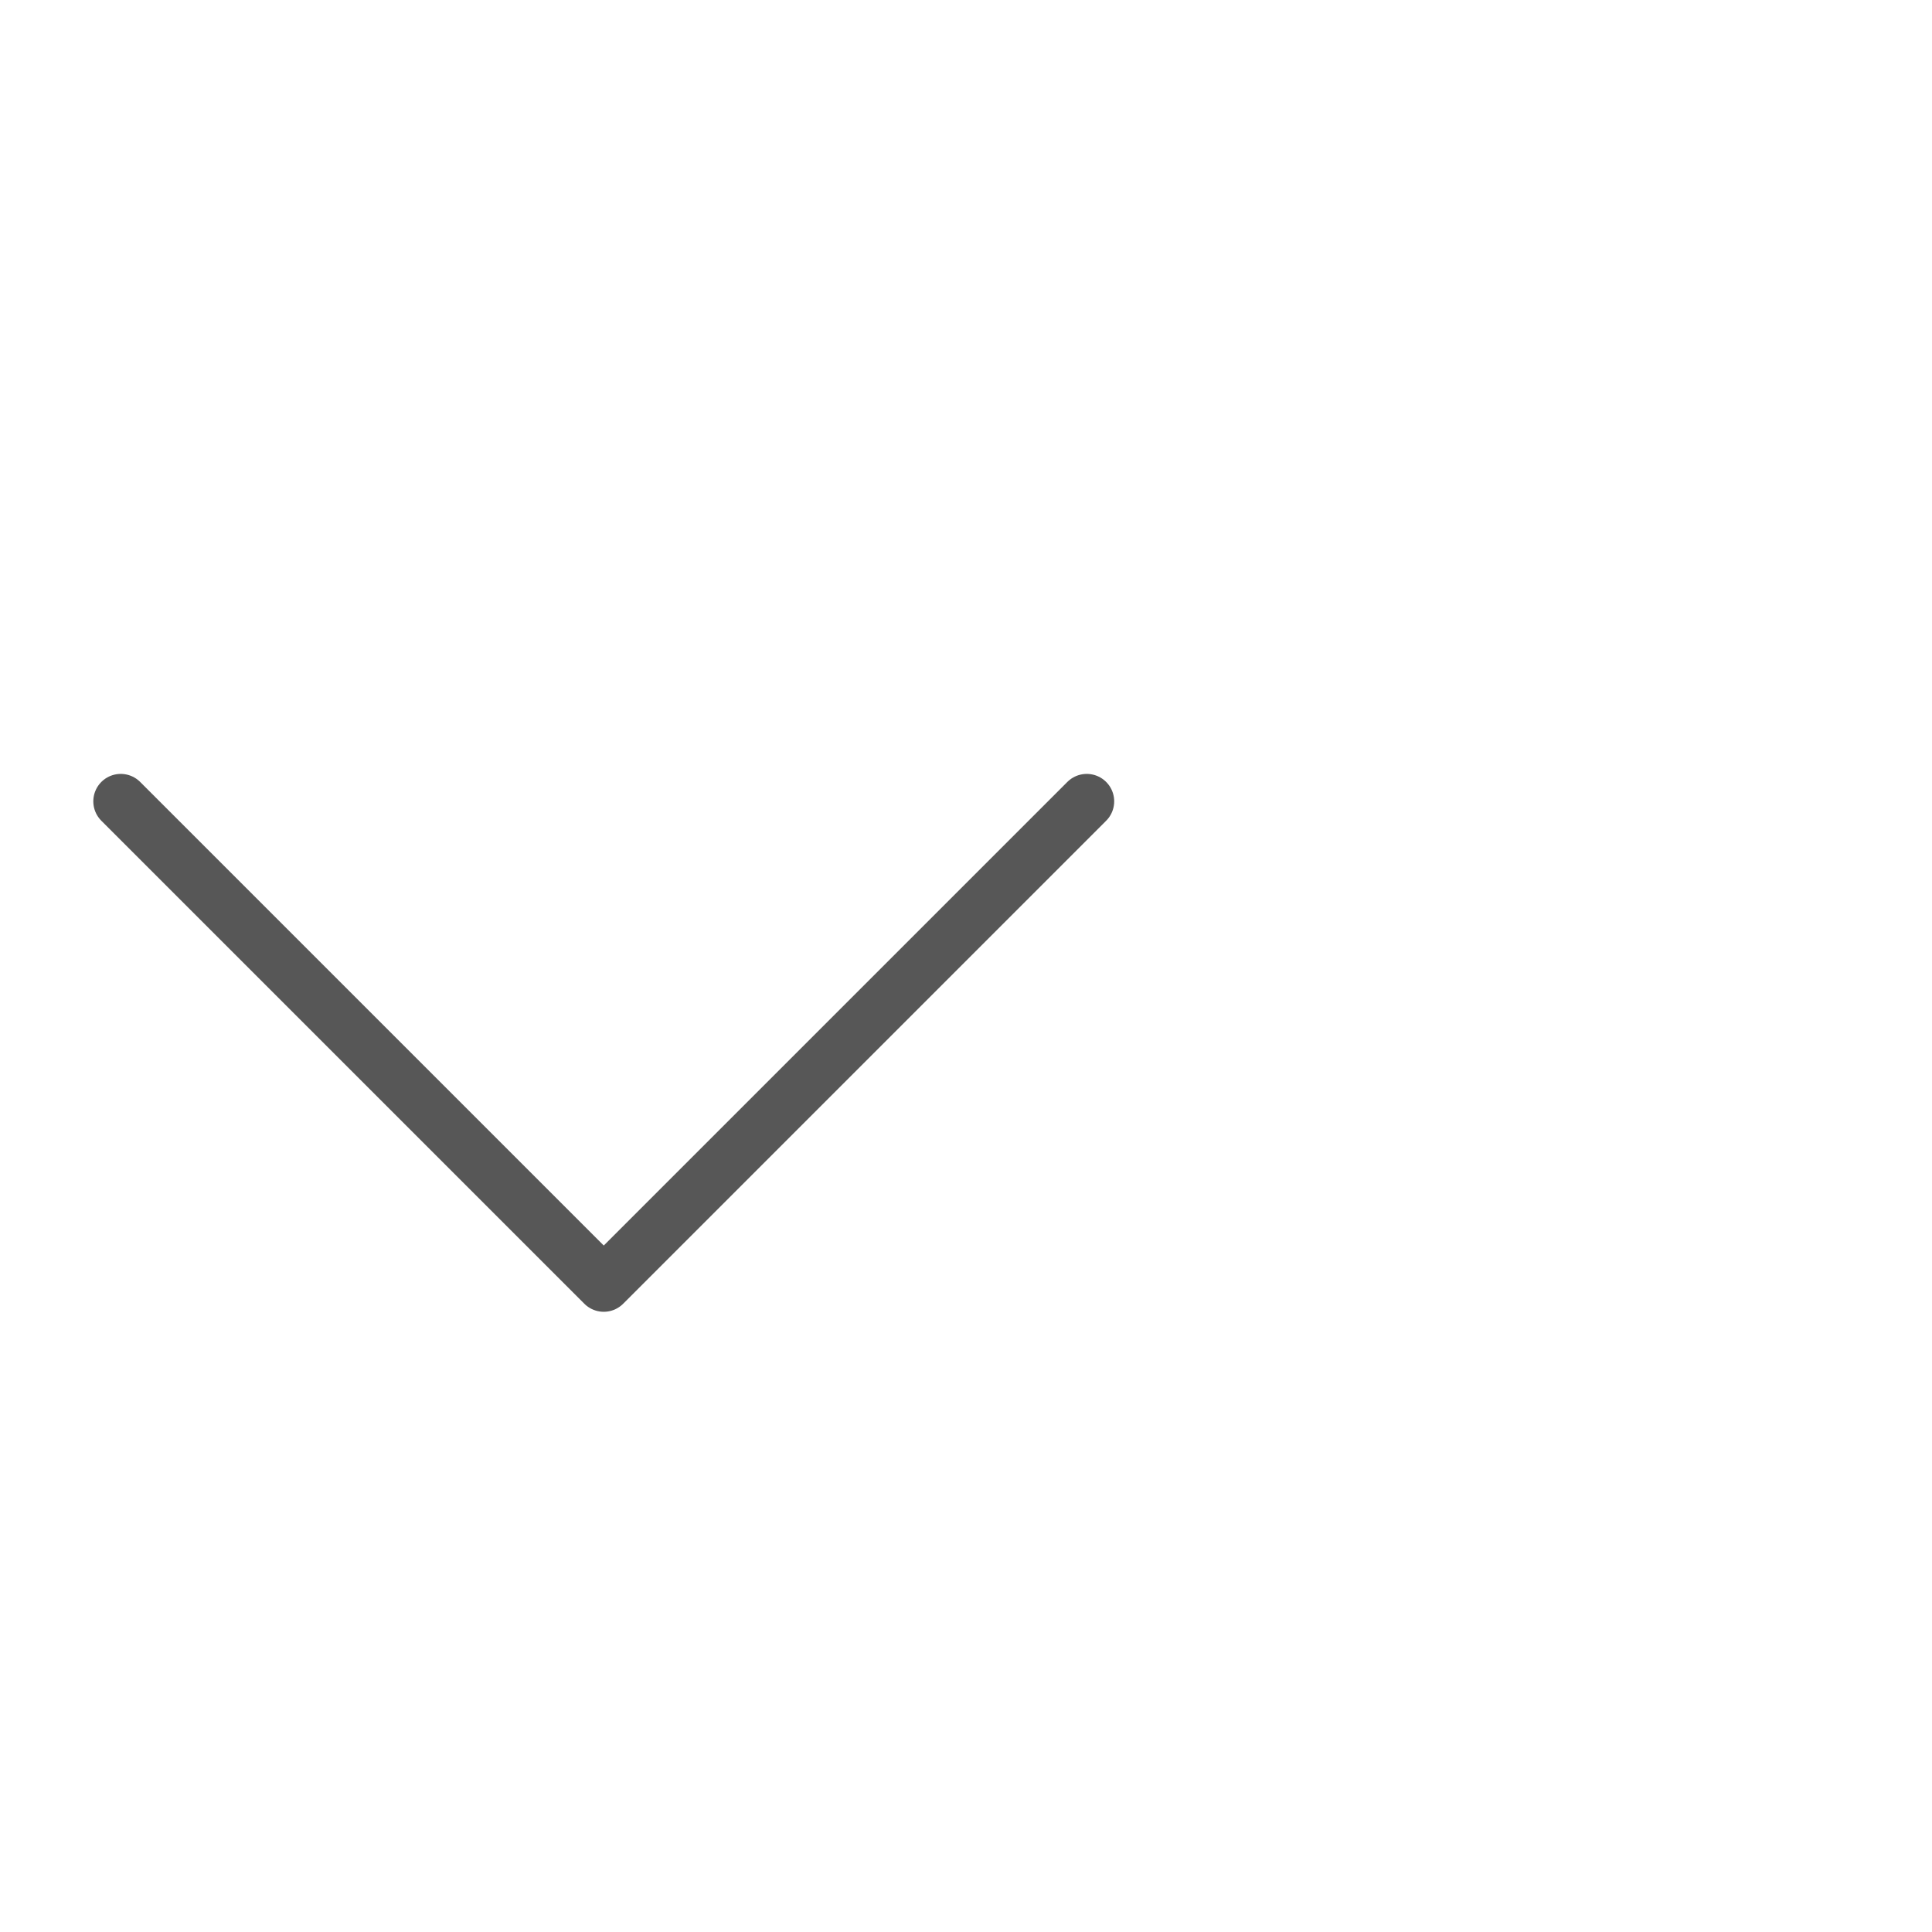 <svg enable-background="new 0 0 17.6 17.6" viewBox="0 0 17.6 17.6" xmlns="http://www.w3.org/2000/svg"><path d="m1.1 7.3 4.4 4.4 4.4-4.4" fill="none" stroke="#575757" stroke-linecap="round" stroke-linejoin="round" stroke-width=".5"/></svg>